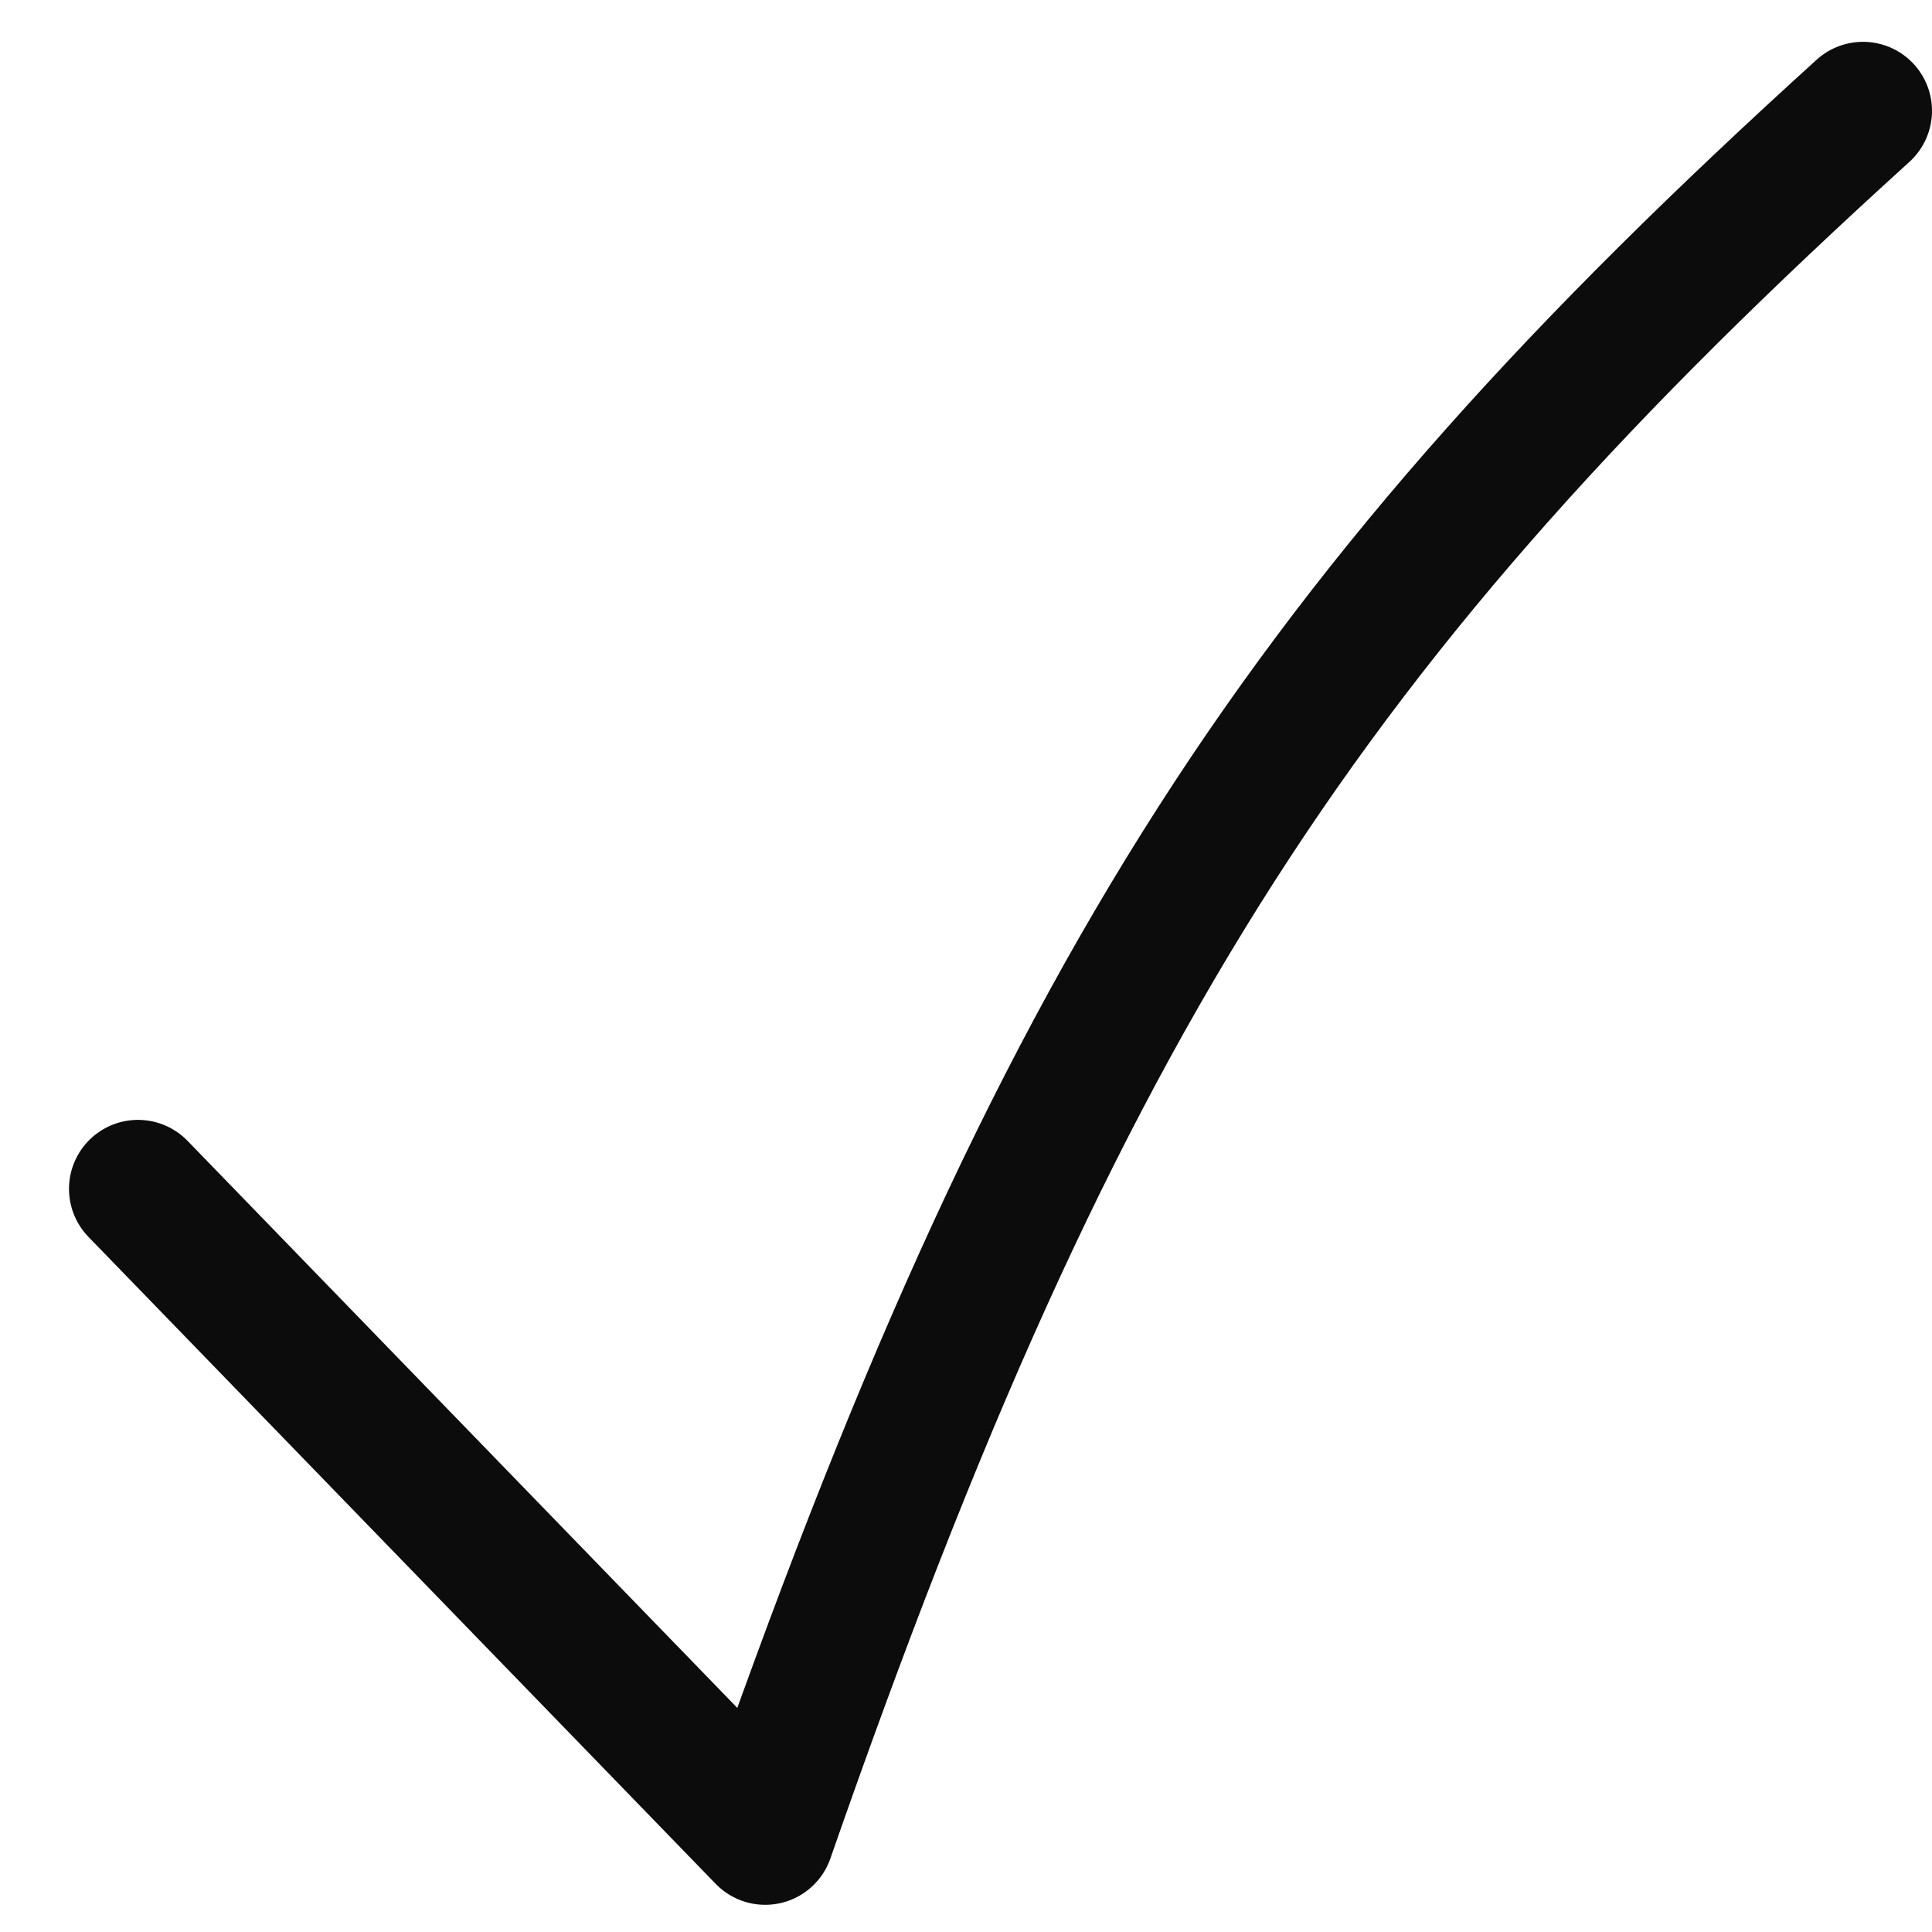<svg width="14" height="14" viewBox="0 0 14 14" fill="none" xmlns="http://www.w3.org/2000/svg">
<path d="M1 8.615L5.545 13.303C7.684 7.159 9.466 4.462 13.5 0.803" stroke="#0C0C0C" stroke-linecap="round" stroke-linejoin="round"/>
</svg>
